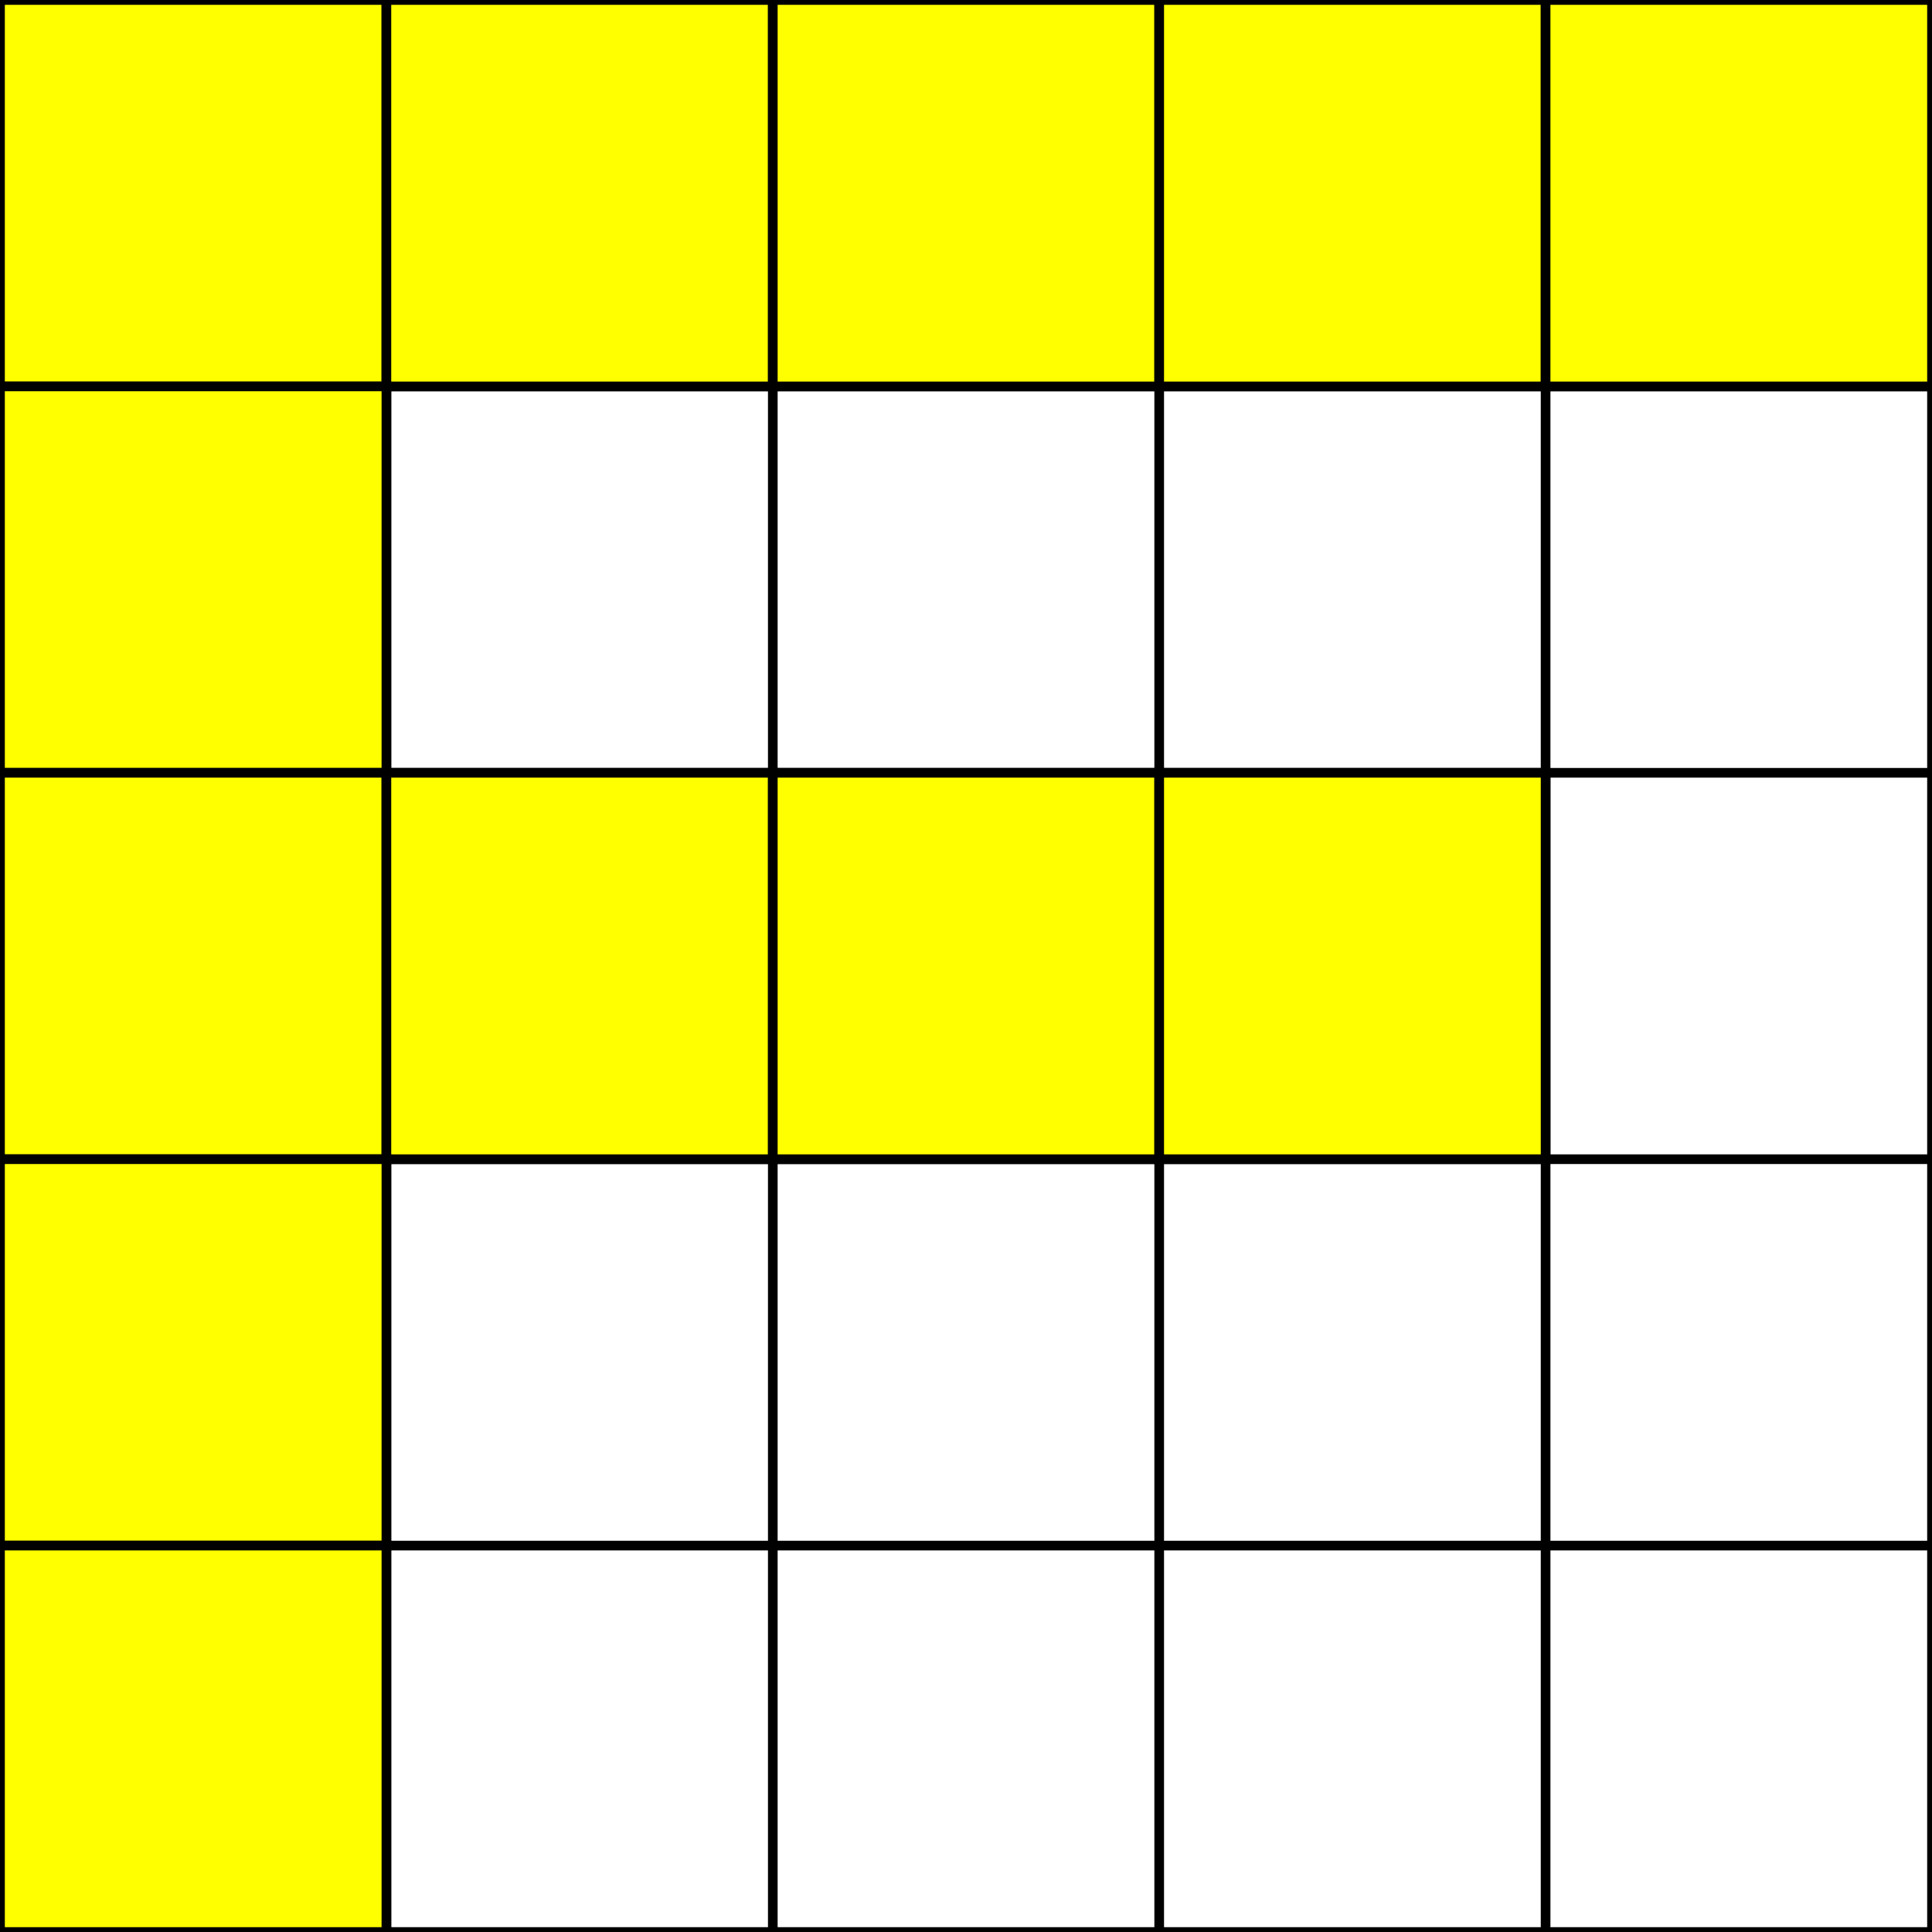 <svg width="200" height="200" xmlns="http://www.w3.org/2000/svg">
  <rect width="100%" height="100%" fill="#808080" stroke="none"/>
  <rect width="200" height="200" fill="white" stroke="black"/>
  <line x1="40" y1="0" x2="40" y2="200" stroke="black"/>
  <line x1="80" y1="0" x2="80" y2="200" stroke="black"/>
  <line x1="120" y1="0" x2="120" y2="200" stroke="black"/>
  <line x1="160" y1="0" x2="160" y2="200" stroke="black"/>
  <line x1="0" y1="40" x2="200" y2="40" stroke="black"/>
  <line x1="0" y1="80" x2="200" y2="80" stroke="black"/>
  <line x1="0" y1="120" x2="200" y2="120" stroke="black"/>
  <line x1="0" y1="160" x2="200" y2="160" stroke="black"/>
  
  <!-- 
  Patron del nivel 8 (Letra F)
  O O O O O
  O X X X X
  O O O O X
  O X X X X
  O X X X X
  -->

<rect x="0" y="0" width="40" height="40" fill="yellow" stroke="black"/>
<rect x="40" y="0" width="40" height="40" fill="yellow" stroke="black"/>
<rect x="80" y="0" width="40" height="40" fill="yellow" stroke="black"/>
<rect x="120" y="0" width="40" height="40" fill="yellow" stroke="black"/>
<rect x="160" y="0" width="40" height="40" fill="yellow" stroke="black"/>

<rect x="0" y="40" width="40" height="40" fill="yellow" stroke="black"/>

<rect x="0" y="80" width="40" height="40" fill="yellow" stroke="black"/>
<rect x="40" y="80" width="40" height="40" fill="yellow" stroke="black"/>
<rect x="80" y="80" width="40" height="40" fill="yellow" stroke="black"/>
<rect x="120" y="80" width="40" height="40" fill="yellow" stroke="black"/>

<rect x="0" y="120" width="40" height="40" fill="yellow" stroke="black"/>

<rect x="0" y="160" width="40" height="40" fill="yellow" stroke="black"/>

</svg>